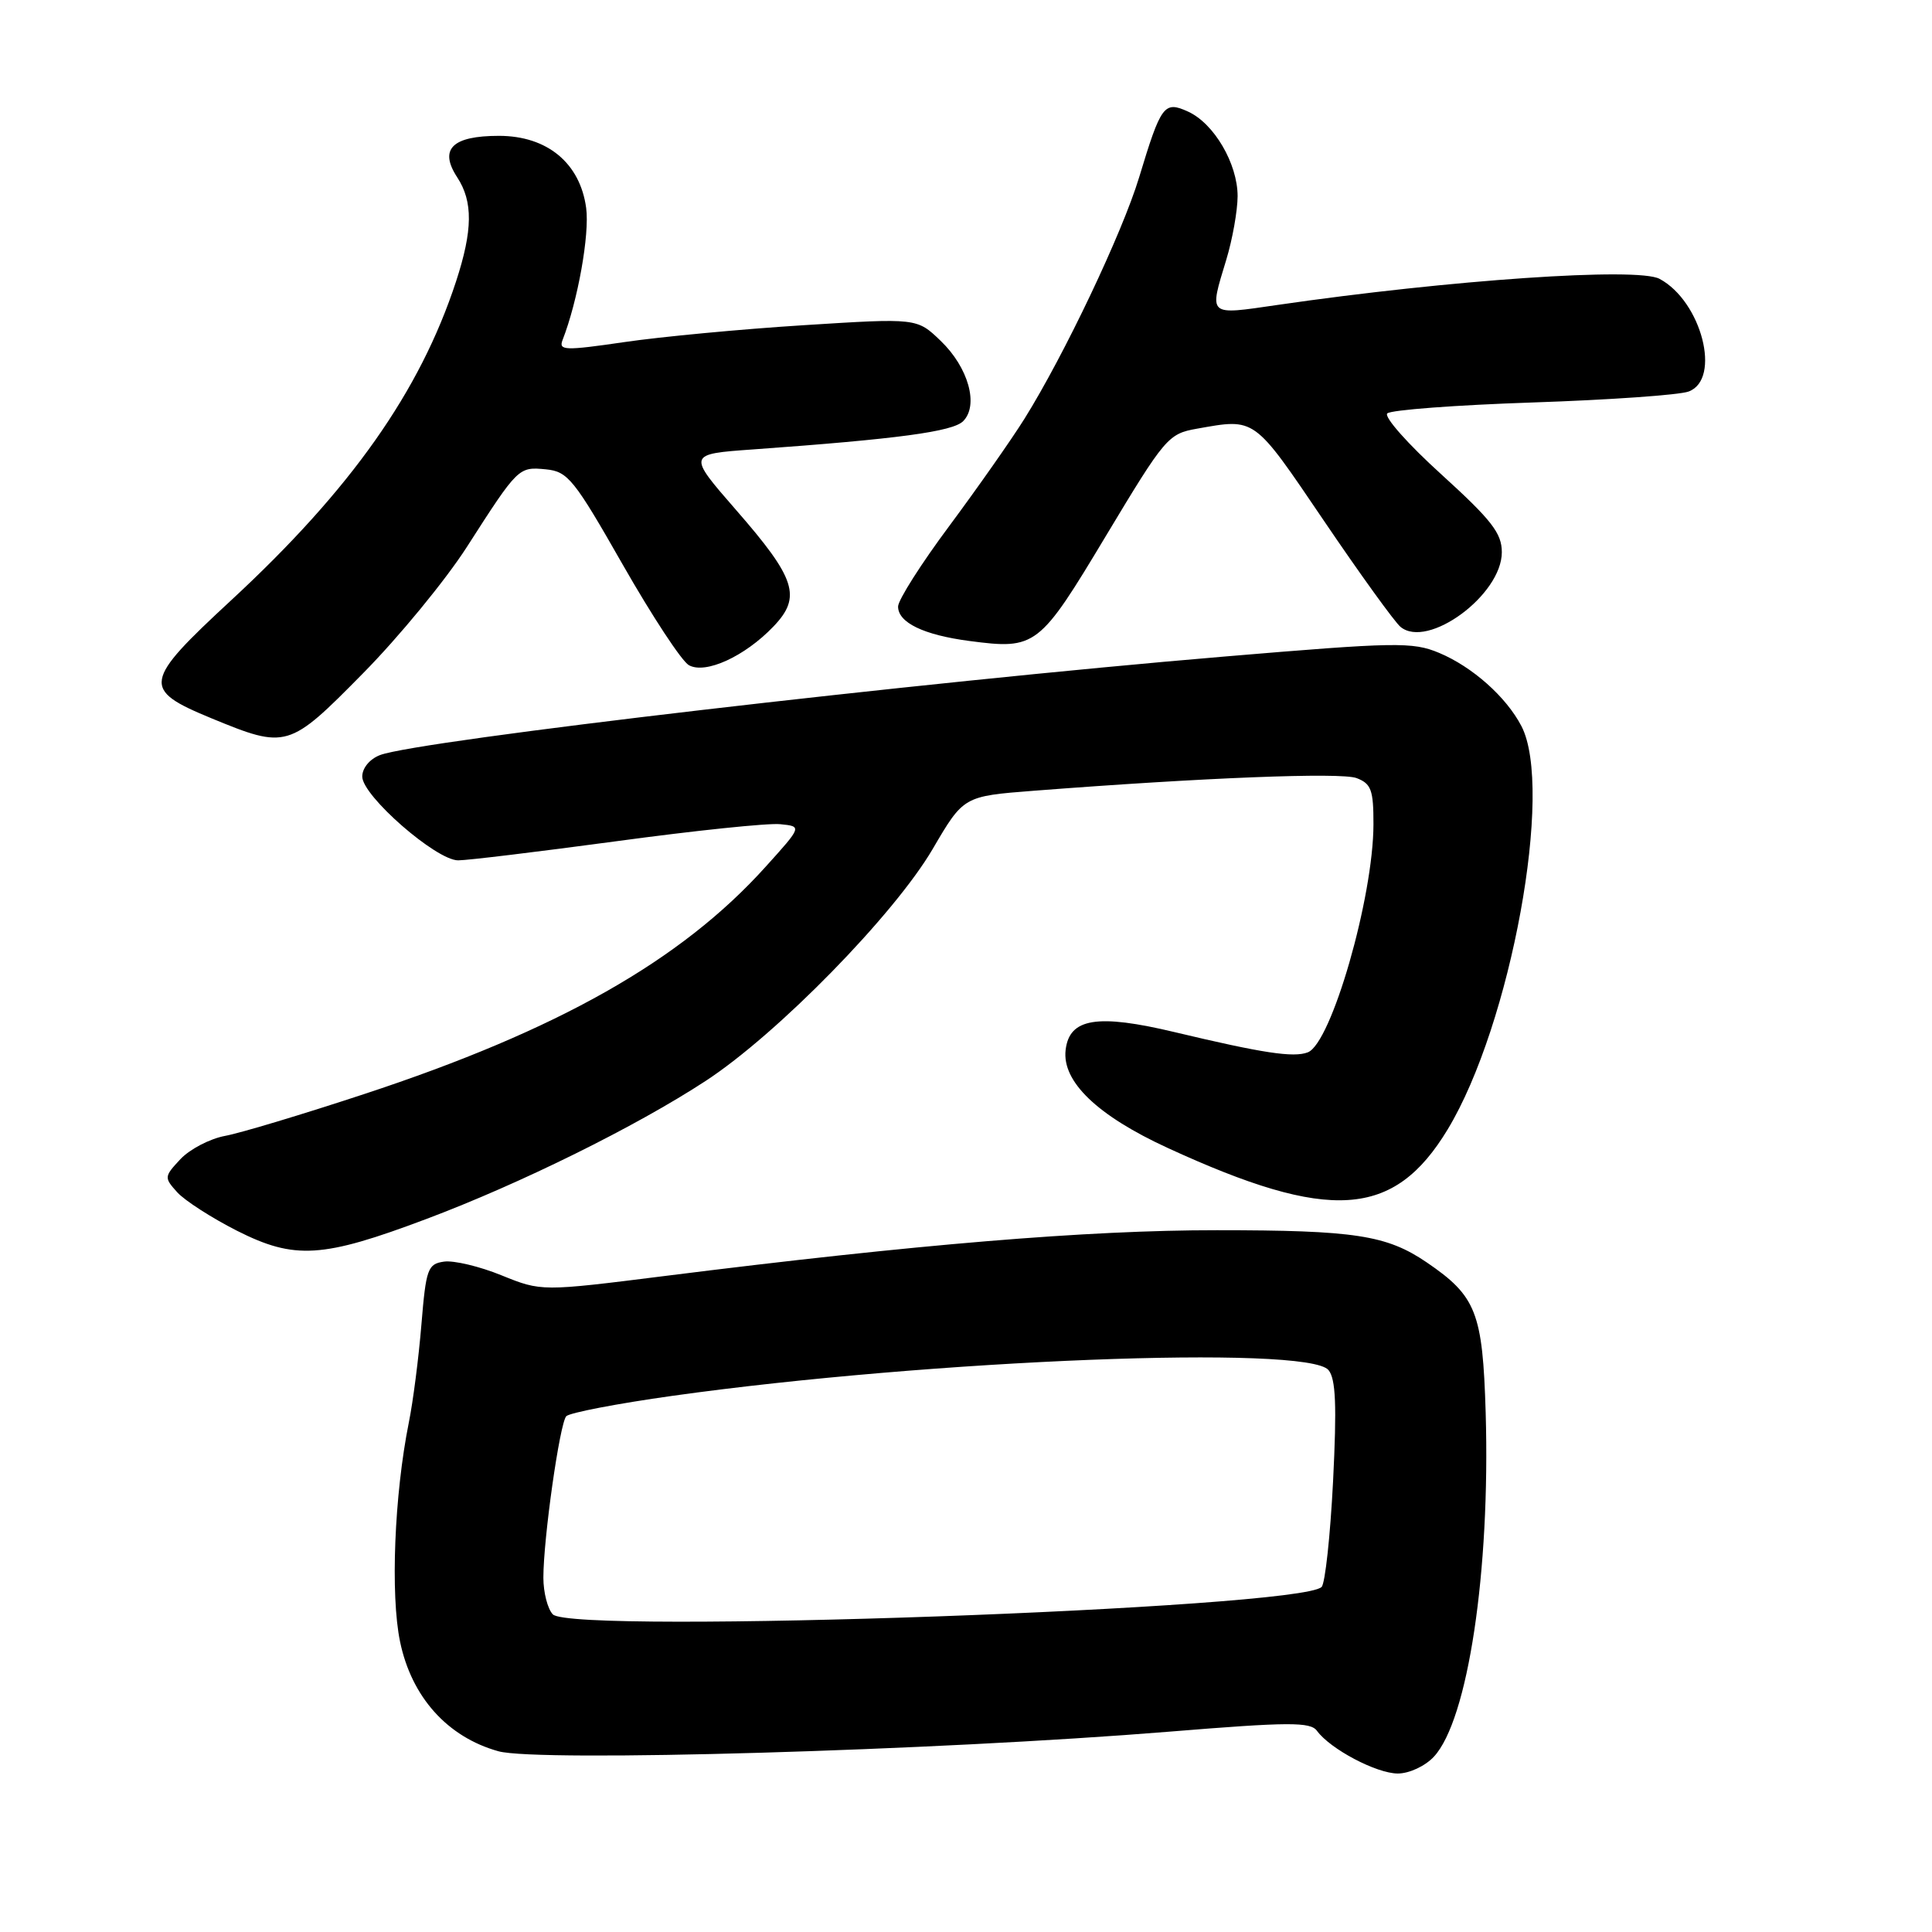 <?xml version="1.0" encoding="UTF-8" standalone="no"?>
<!DOCTYPE svg PUBLIC "-//W3C//DTD SVG 1.1//EN" "http://www.w3.org/Graphics/SVG/1.1/DTD/svg11.dtd" >
<svg xmlns="http://www.w3.org/2000/svg" xmlns:xlink="http://www.w3.org/1999/xlink" version="1.1" viewBox="0 0 256 256">
 <g >
 <path fill="currentColor"
d=" M 189.99 232.78 C 194.51 227.93 197.48 208.19 196.86 187.18 C 196.46 173.89 195.62 171.75 189.03 167.26 C 183.73 163.66 179.51 163.01 161.23 163.01 C 144.11 163.00 121.35 164.89 88.13 169.07 C 71.75 171.13 71.75 171.13 66.46 168.99 C 63.55 167.80 60.12 166.99 58.84 167.17 C 56.68 167.48 56.45 168.10 55.84 175.50 C 55.48 179.90 54.73 185.75 54.17 188.50 C 52.25 198.07 51.72 211.33 53.01 217.53 C 54.53 224.87 59.29 230.17 66.04 232.05 C 71.29 233.51 123.89 231.98 154.99 229.45 C 170.83 228.16 173.64 228.15 174.51 229.35 C 176.28 231.77 182.39 234.99 185.21 235.00 C 186.73 235.00 188.83 234.02 189.99 232.78 Z  M 56.50 161.52 C 68.93 156.85 84.30 149.25 93.50 143.23 C 103.02 137.01 118.50 121.18 123.59 112.49 C 127.68 105.50 127.68 105.50 136.97 104.78 C 159.43 103.04 177.67 102.32 179.75 103.10 C 181.69 103.84 182.00 104.67 181.99 109.23 C 181.98 118.89 176.41 138.25 173.29 139.44 C 171.40 140.17 167.30 139.54 155.68 136.77 C 145.38 134.31 141.69 134.91 141.20 139.13 C 140.71 143.32 145.40 147.82 154.75 152.12 C 176.22 161.99 184.70 161.43 191.82 149.66 C 200.21 135.80 205.93 104.50 201.59 96.20 C 199.57 92.33 195.10 88.36 190.69 86.51 C 187.17 85.04 185.00 85.08 162.19 87.00 C 121.59 90.41 55.41 98.13 50.36 100.05 C 48.99 100.57 48.00 101.77 48.00 102.90 C 48.00 105.45 57.79 114.00 60.71 114.00 C 61.95 114.00 71.41 112.85 81.73 111.46 C 92.05 110.06 101.80 109.04 103.39 109.21 C 106.28 109.50 106.28 109.50 101.44 114.86 C 90.25 127.29 73.93 136.52 48.22 144.98 C 40.12 147.65 31.85 150.14 29.83 150.51 C 27.82 150.88 25.16 152.27 23.92 153.58 C 21.74 155.91 21.73 156.04 23.49 157.99 C 24.49 159.09 28.05 161.38 31.40 163.08 C 39.05 166.94 42.72 166.71 56.50 161.52 Z  M 48.09 89.23 C 52.85 84.41 59.04 76.87 61.86 72.48 C 68.66 61.88 68.70 61.84 72.34 62.19 C 75.25 62.48 76.06 63.49 82.53 74.84 C 86.40 81.62 90.33 87.61 91.28 88.14 C 93.47 89.37 98.68 86.99 102.48 83.02 C 106.25 79.09 105.47 76.67 97.51 67.55 C 91.08 60.17 91.08 60.17 99.79 59.55 C 118.99 58.17 126.24 57.19 127.62 55.81 C 129.72 53.71 128.33 48.70 124.64 45.16 C 121.50 42.14 121.50 42.14 106.50 43.09 C 98.25 43.61 87.55 44.62 82.72 45.33 C 74.84 46.48 74.00 46.45 74.54 45.06 C 76.56 39.89 78.14 31.06 77.67 27.56 C 76.87 21.61 72.51 18.00 66.11 18.00 C 59.91 18.00 58.14 19.76 60.58 23.49 C 62.69 26.71 62.65 30.50 60.43 37.29 C 55.65 51.88 46.52 64.83 30.64 79.53 C 18.92 90.38 18.75 91.35 28.00 95.17 C 37.98 99.28 38.27 99.20 48.09 89.23 Z  M 146.57 70.96 C 154.36 58.00 154.79 57.48 158.57 56.81 C 166.40 55.42 166.04 55.16 175.39 68.95 C 180.21 76.07 184.80 82.42 185.57 83.06 C 189.18 86.06 199.00 78.83 199.00 73.17 C 199.00 70.65 197.64 68.91 191.00 62.87 C 186.59 58.88 183.36 55.24 183.82 54.78 C 184.28 54.32 192.94 53.67 203.08 53.33 C 213.21 52.99 222.51 52.34 223.75 51.88 C 228.13 50.26 225.47 39.93 219.90 36.95 C 216.98 35.38 192.17 37.08 169.25 40.41 C 159.96 41.76 160.20 41.97 162.49 34.41 C 163.31 31.71 163.98 27.93 163.99 26.00 C 163.99 21.69 160.87 16.36 157.43 14.79 C 154.25 13.34 153.85 13.89 150.94 23.50 C 148.71 30.86 141.02 47.05 135.74 55.50 C 134.02 58.25 129.55 64.62 125.81 69.66 C 122.06 74.69 119.00 79.51 119.00 80.37 C 119.00 82.50 122.38 84.13 128.43 84.93 C 137.28 86.09 137.68 85.78 146.57 70.96 Z  M 73.25 213.91 C 72.56 213.19 72.00 211.00 72.00 209.05 C 72.00 203.87 74.16 188.64 75.03 187.66 C 75.44 187.20 81.79 185.98 89.14 184.95 C 123.51 180.14 173.25 178.19 176.03 181.54 C 177.00 182.70 177.14 186.23 176.64 196.25 C 176.27 203.50 175.59 209.81 175.12 210.28 C 172.23 213.17 75.81 216.60 73.25 213.91 Z "/>
</g>
</svg>